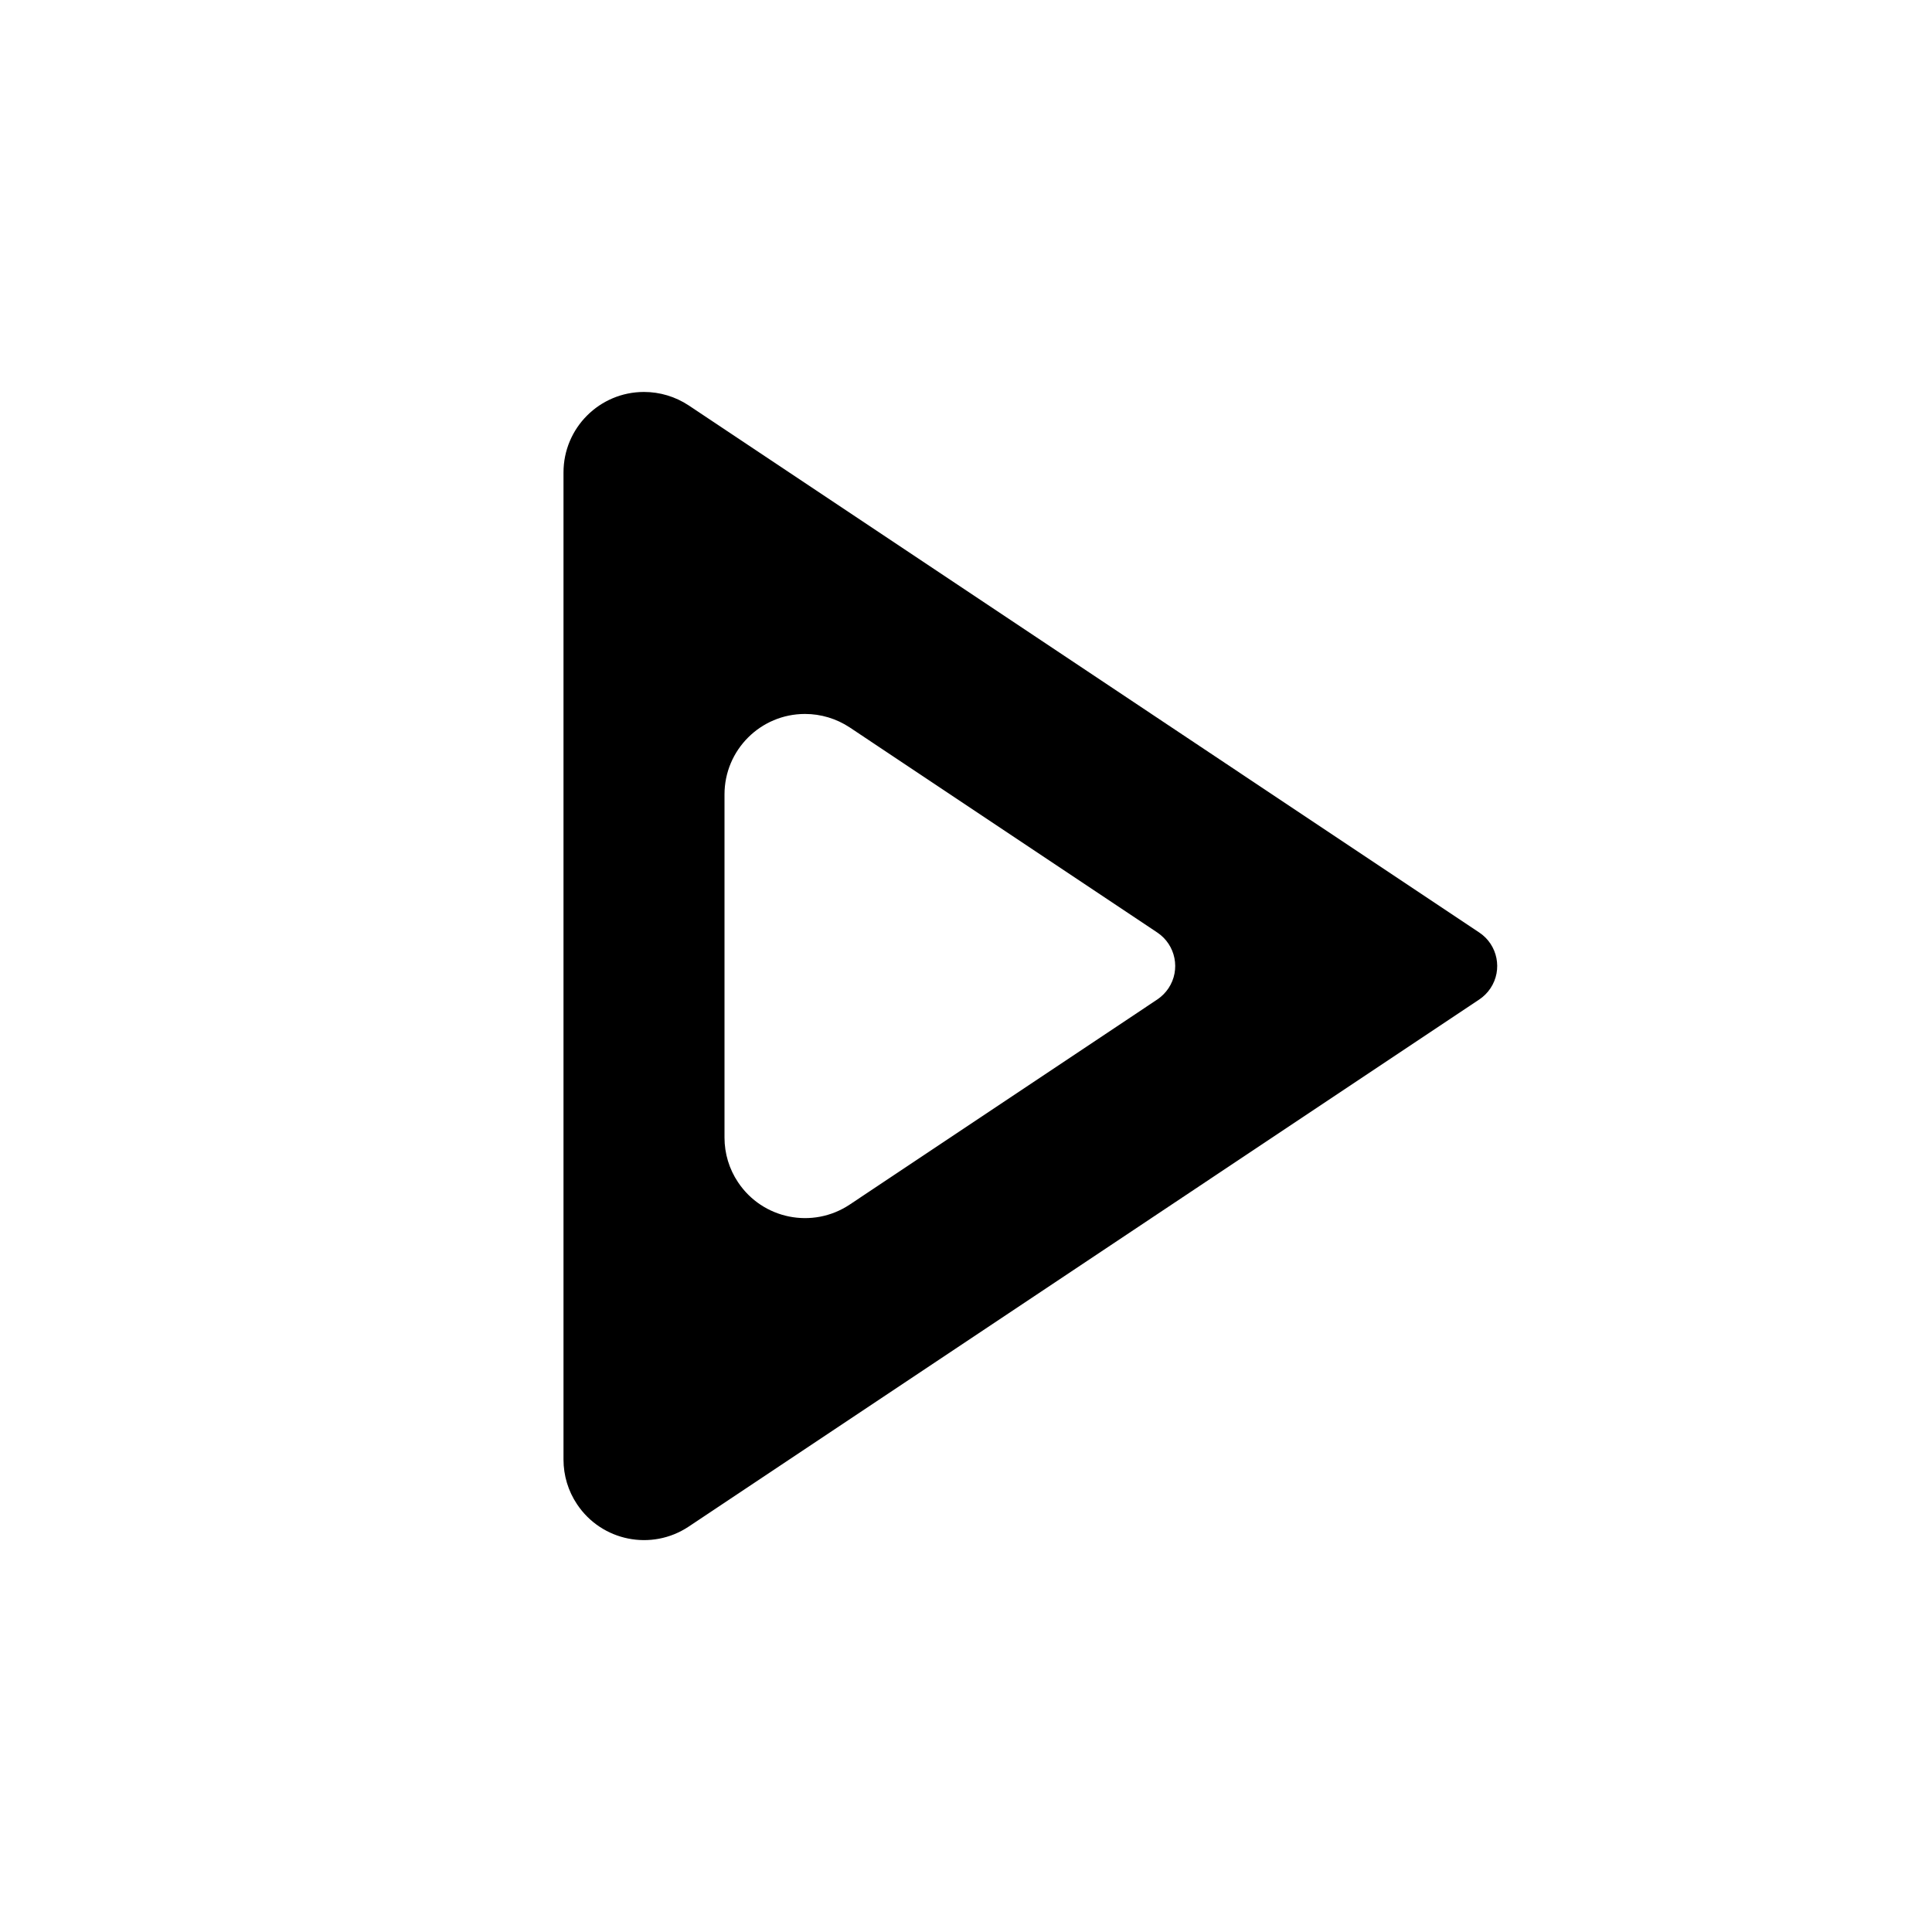 <svg xmlns="http://www.w3.org/2000/svg" viewBox="0 0 24 24">
  <path fill-rule="evenodd" d="M8,4.869 C8.197,4.869 8.39,4.927 8.555,5.036 L18.376,11.584 C18.606,11.737 18.668,12.048 18.515,12.277 C18.478,12.332 18.431,12.379 18.376,12.416 L8.555,18.964 C8.095,19.27 7.474,19.146 7.168,18.686 C7.058,18.522 7,18.329 7,18.131 L7,5.869 C7,5.316 7.448,4.869 8,4.869 Z M10,8.869 C9.448,8.869 9,9.316 9,9.869 L9,9.869 L9,14.131 C9,14.329 9.058,14.522 9.168,14.686 C9.474,15.146 10.095,15.27 10.555,14.964 L10.555,14.964 L14.376,12.416 C14.431,12.379 14.478,12.332 14.515,12.277 C14.668,12.048 14.606,11.737 14.376,11.584 L14.376,11.584 L10.555,9.036 C10.39,8.927 10.197,8.869 10,8.869 Z"/>
</svg>
